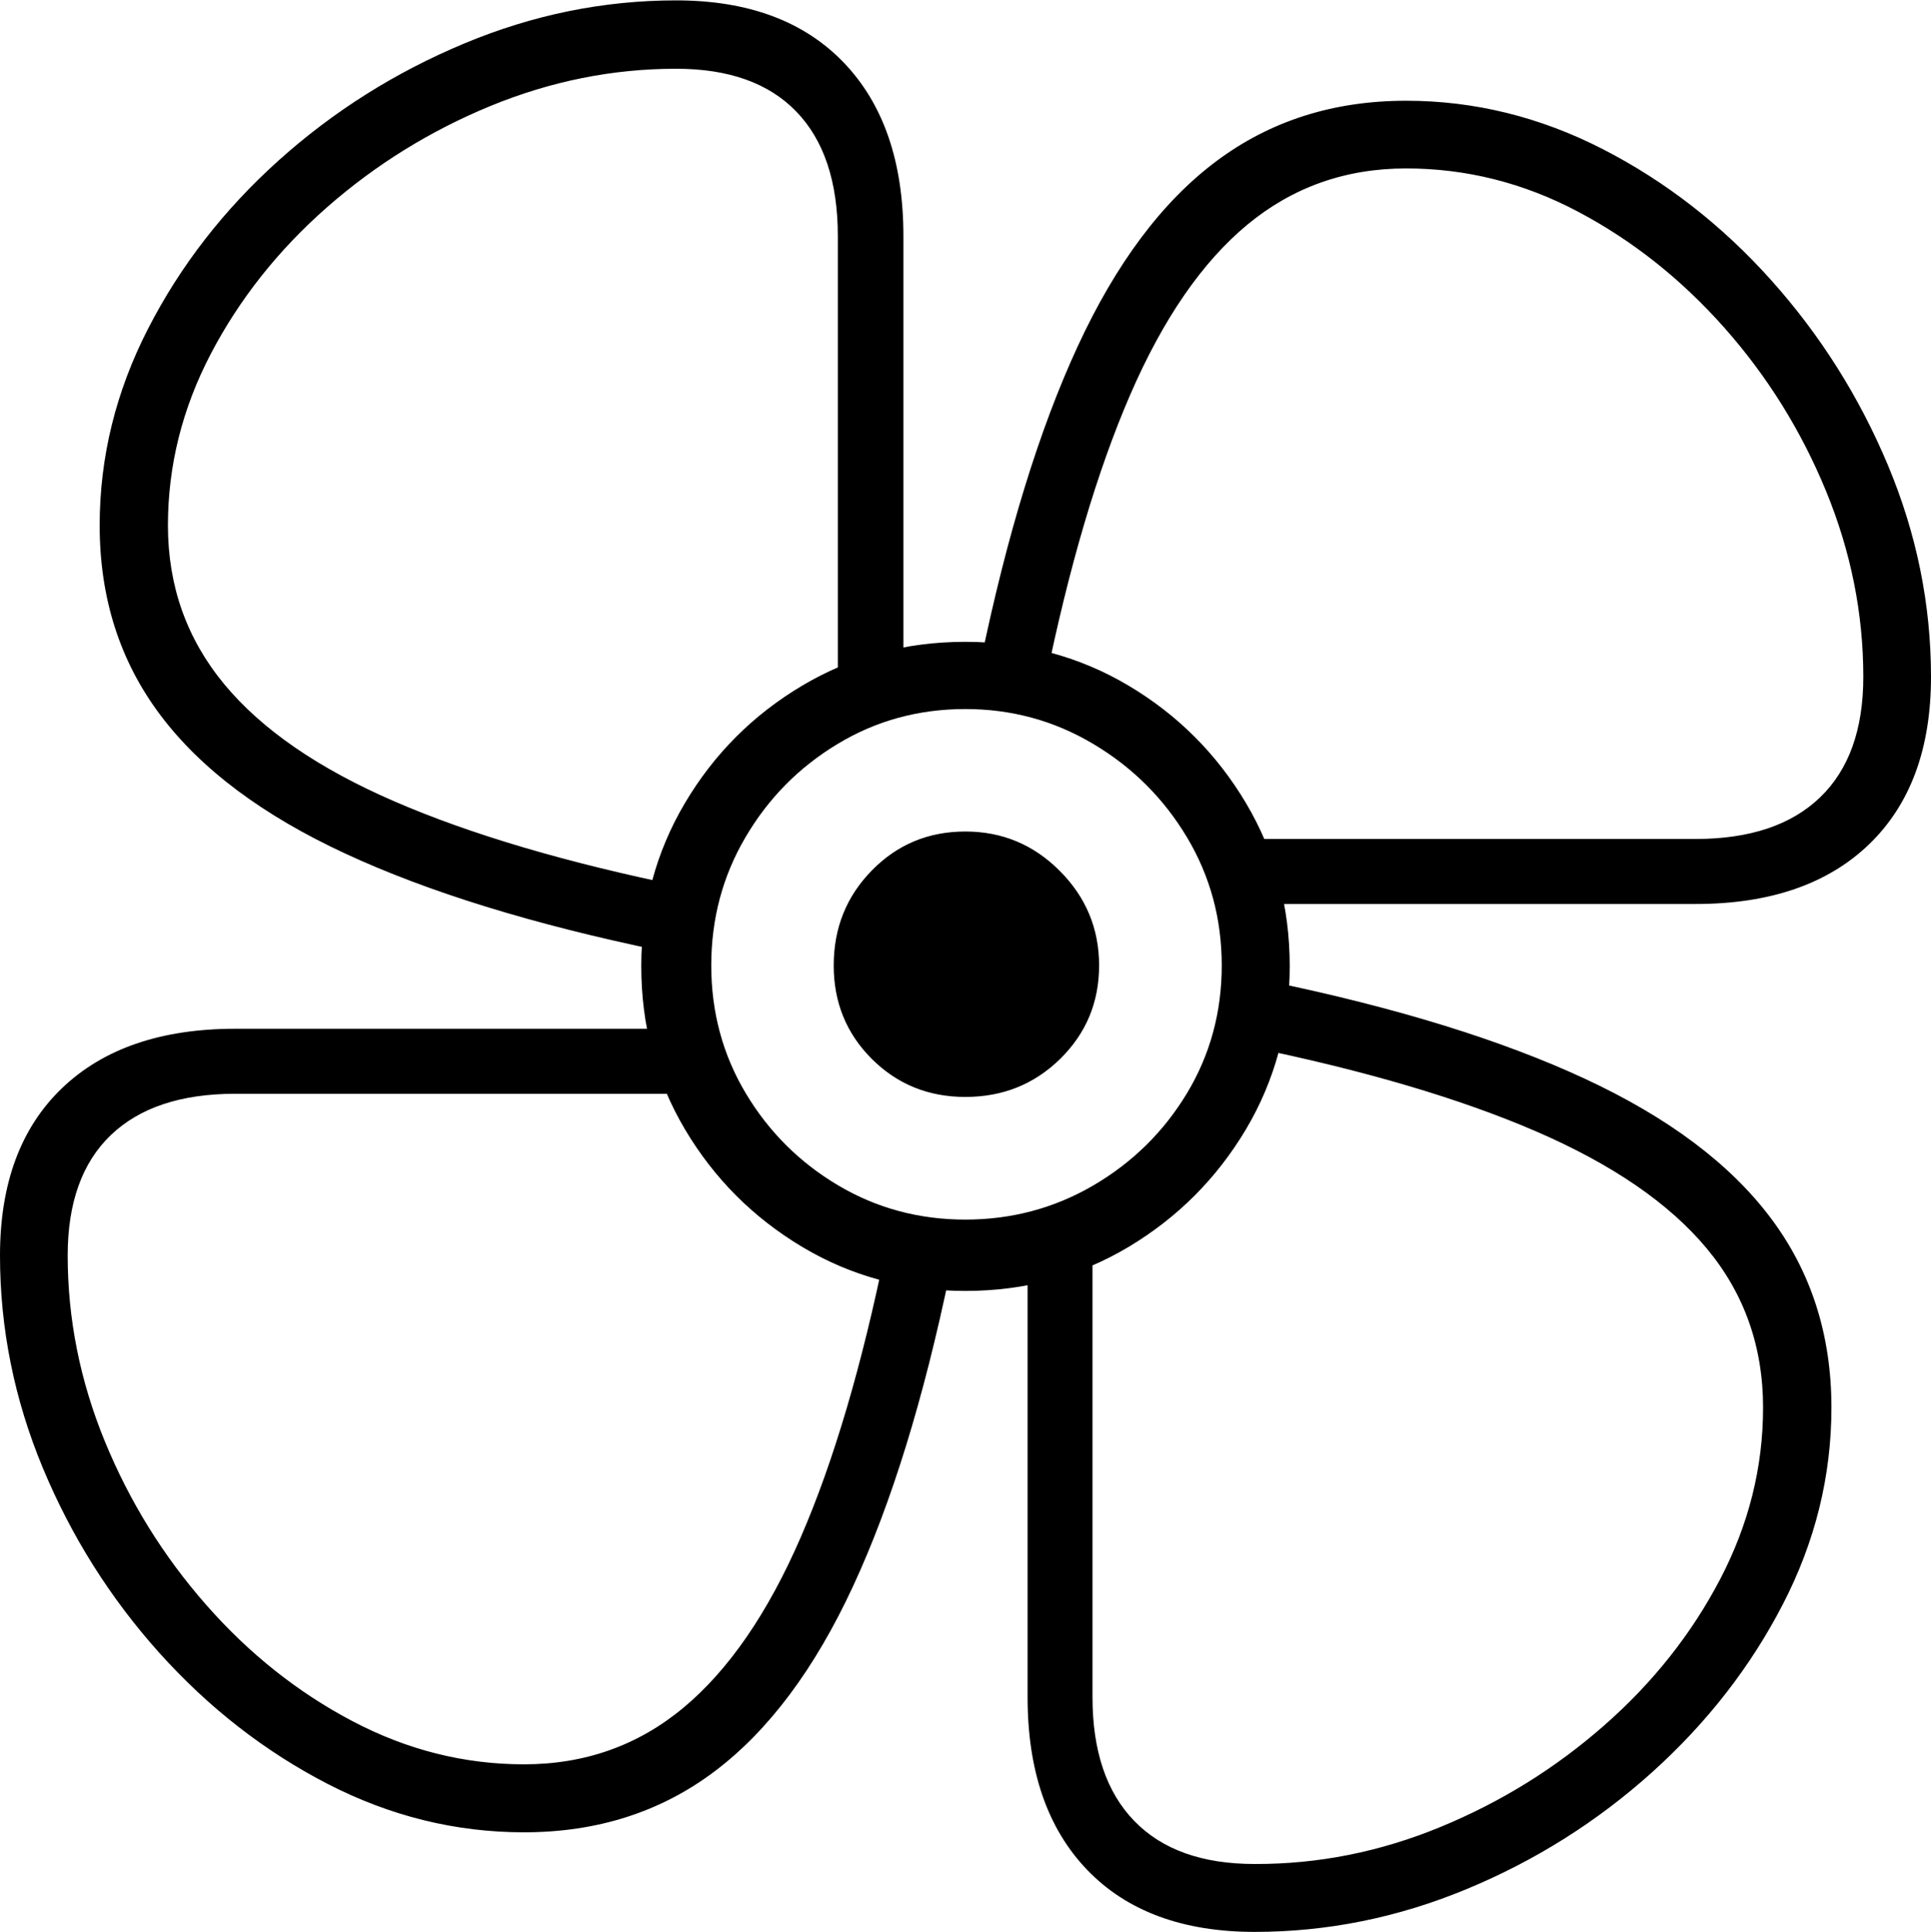 <?xml version="1.0" encoding="UTF-8"?>
<!--Generator: Apple Native CoreSVG 175-->
<!DOCTYPE svg
PUBLIC "-//W3C//DTD SVG 1.1//EN"
       "http://www.w3.org/Graphics/SVG/1.1/DTD/svg11.dtd">
<svg version="1.1" xmlns="http://www.w3.org/2000/svg" xmlns:xlink="http://www.w3.org/1999/xlink" width="20.169" height="20.176">
 <g>
  <rect height="20.176" opacity="0" width="20.169" x="0" y="0"/>
  <path d="M10.083 13.482Q11.017 13.482 11.787 13.023Q12.556 12.563 13.014 11.794Q13.471 11.024 13.471 10.09Q13.471 9.156 13.014 8.387Q12.556 7.617 11.787 7.16Q11.017 6.703 10.083 6.703Q9.149 6.703 8.38 7.16Q7.61 7.617 7.154 8.387Q6.698 9.156 6.698 10.09Q6.698 11.024 7.154 11.794Q7.61 12.563 8.38 13.023Q9.149 13.482 10.083 13.482ZM10.083 12.737Q9.358 12.737 8.755 12.38Q8.151 12.022 7.79 11.419Q7.429 10.815 7.429 10.083Q7.429 9.351 7.787 8.743Q8.144 8.134 8.748 7.77Q9.351 7.405 10.083 7.405Q10.808 7.405 11.42 7.77Q12.032 8.134 12.397 8.743Q12.761 9.351 12.761 10.083Q12.761 10.815 12.397 11.419Q12.032 12.022 11.42 12.38Q10.808 12.737 10.083 12.737ZM10.083 11.456Q10.669 11.456 11.074 11.058Q11.48 10.659 11.48 10.083Q11.48 9.507 11.069 9.095Q10.659 8.684 10.083 8.684Q9.504 8.684 9.106 9.091Q8.708 9.497 8.708 10.083Q8.708 10.662 9.106 11.059Q9.504 11.456 10.083 11.456ZM9.436 7.029L9.436 2.467Q9.436 1.302 8.812 0.653Q8.188 0.004 7.062 0.004Q5.925 0.004 4.847 0.455Q3.769 0.905 2.911 1.675Q2.053 2.446 1.547 3.432Q1.041 4.417 1.041 5.488Q1.041 6.628 1.678 7.472Q2.315 8.317 3.612 8.917Q4.909 9.518 6.891 9.928L7.13 9.258Q5.314 8.887 4.121 8.37Q2.928 7.854 2.341 7.144Q1.754 6.434 1.754 5.488Q1.754 4.551 2.203 3.693Q2.652 2.836 3.414 2.166Q4.176 1.497 5.122 1.107Q6.069 0.718 7.062 0.718Q7.886 0.718 8.318 1.166Q8.751 1.615 8.751 2.467L8.751 7.121ZM13.145 9.441L17.709 9.441Q18.874 9.441 19.522 8.818Q20.169 8.194 20.169 7.069Q20.169 5.932 19.719 4.858Q19.268 3.783 18.498 2.924Q17.727 2.064 16.742 1.558Q15.756 1.052 14.686 1.052Q13.546 1.052 12.701 1.686Q11.856 2.319 11.256 3.618Q10.656 4.916 10.245 6.901L10.916 7.139Q11.286 5.322 11.803 4.127Q12.32 2.932 13.03 2.345Q13.739 1.759 14.686 1.759Q15.629 1.759 16.483 2.211Q17.337 2.663 18.011 3.423Q18.684 4.183 19.073 5.129Q19.462 6.076 19.462 7.069Q19.462 7.893 19.011 8.327Q18.559 8.762 17.709 8.762L13.052 8.762ZM10.733 13.152L10.733 17.723Q10.733 18.881 11.356 19.529Q11.979 20.176 13.105 20.176Q14.242 20.176 15.319 19.729Q16.397 19.282 17.257 18.508Q18.116 17.734 18.622 16.754Q19.129 15.773 19.129 14.7Q19.129 13.56 18.491 12.715Q17.854 11.87 16.556 11.267Q15.257 10.663 13.275 10.252L13.037 10.93Q14.852 11.3 16.047 11.817Q17.241 12.334 17.828 13.04Q18.415 13.746 18.415 14.7Q18.415 15.636 17.966 16.494Q17.517 17.352 16.754 18.021Q15.991 18.691 15.046 19.08Q14.101 19.47 13.105 19.467Q12.281 19.467 11.846 19.016Q11.411 18.566 11.411 17.723L11.411 13.059ZM7.022 10.744L2.457 10.744Q1.295 10.744 0.647 11.365Q0 11.986 0 13.112Q0 14.255 0.447 15.33Q0.894 16.404 1.666 17.264Q2.439 18.123 3.421 18.63Q4.403 19.136 5.473 19.136Q6.621 19.136 7.466 18.498Q8.31 17.861 8.91 16.566Q9.511 15.271 9.922 13.289L9.251 13.044Q8.88 14.866 8.363 16.056Q7.847 17.245 7.137 17.836Q6.427 18.426 5.473 18.426Q4.537 18.426 3.681 17.975Q2.825 17.525 2.154 16.761Q1.483 15.998 1.095 15.053Q0.707 14.107 0.707 13.112Q0.707 12.287 1.157 11.855Q1.608 11.423 2.457 11.423L7.114 11.423Z" fill="#000000"/>
 </g>
</svg>
